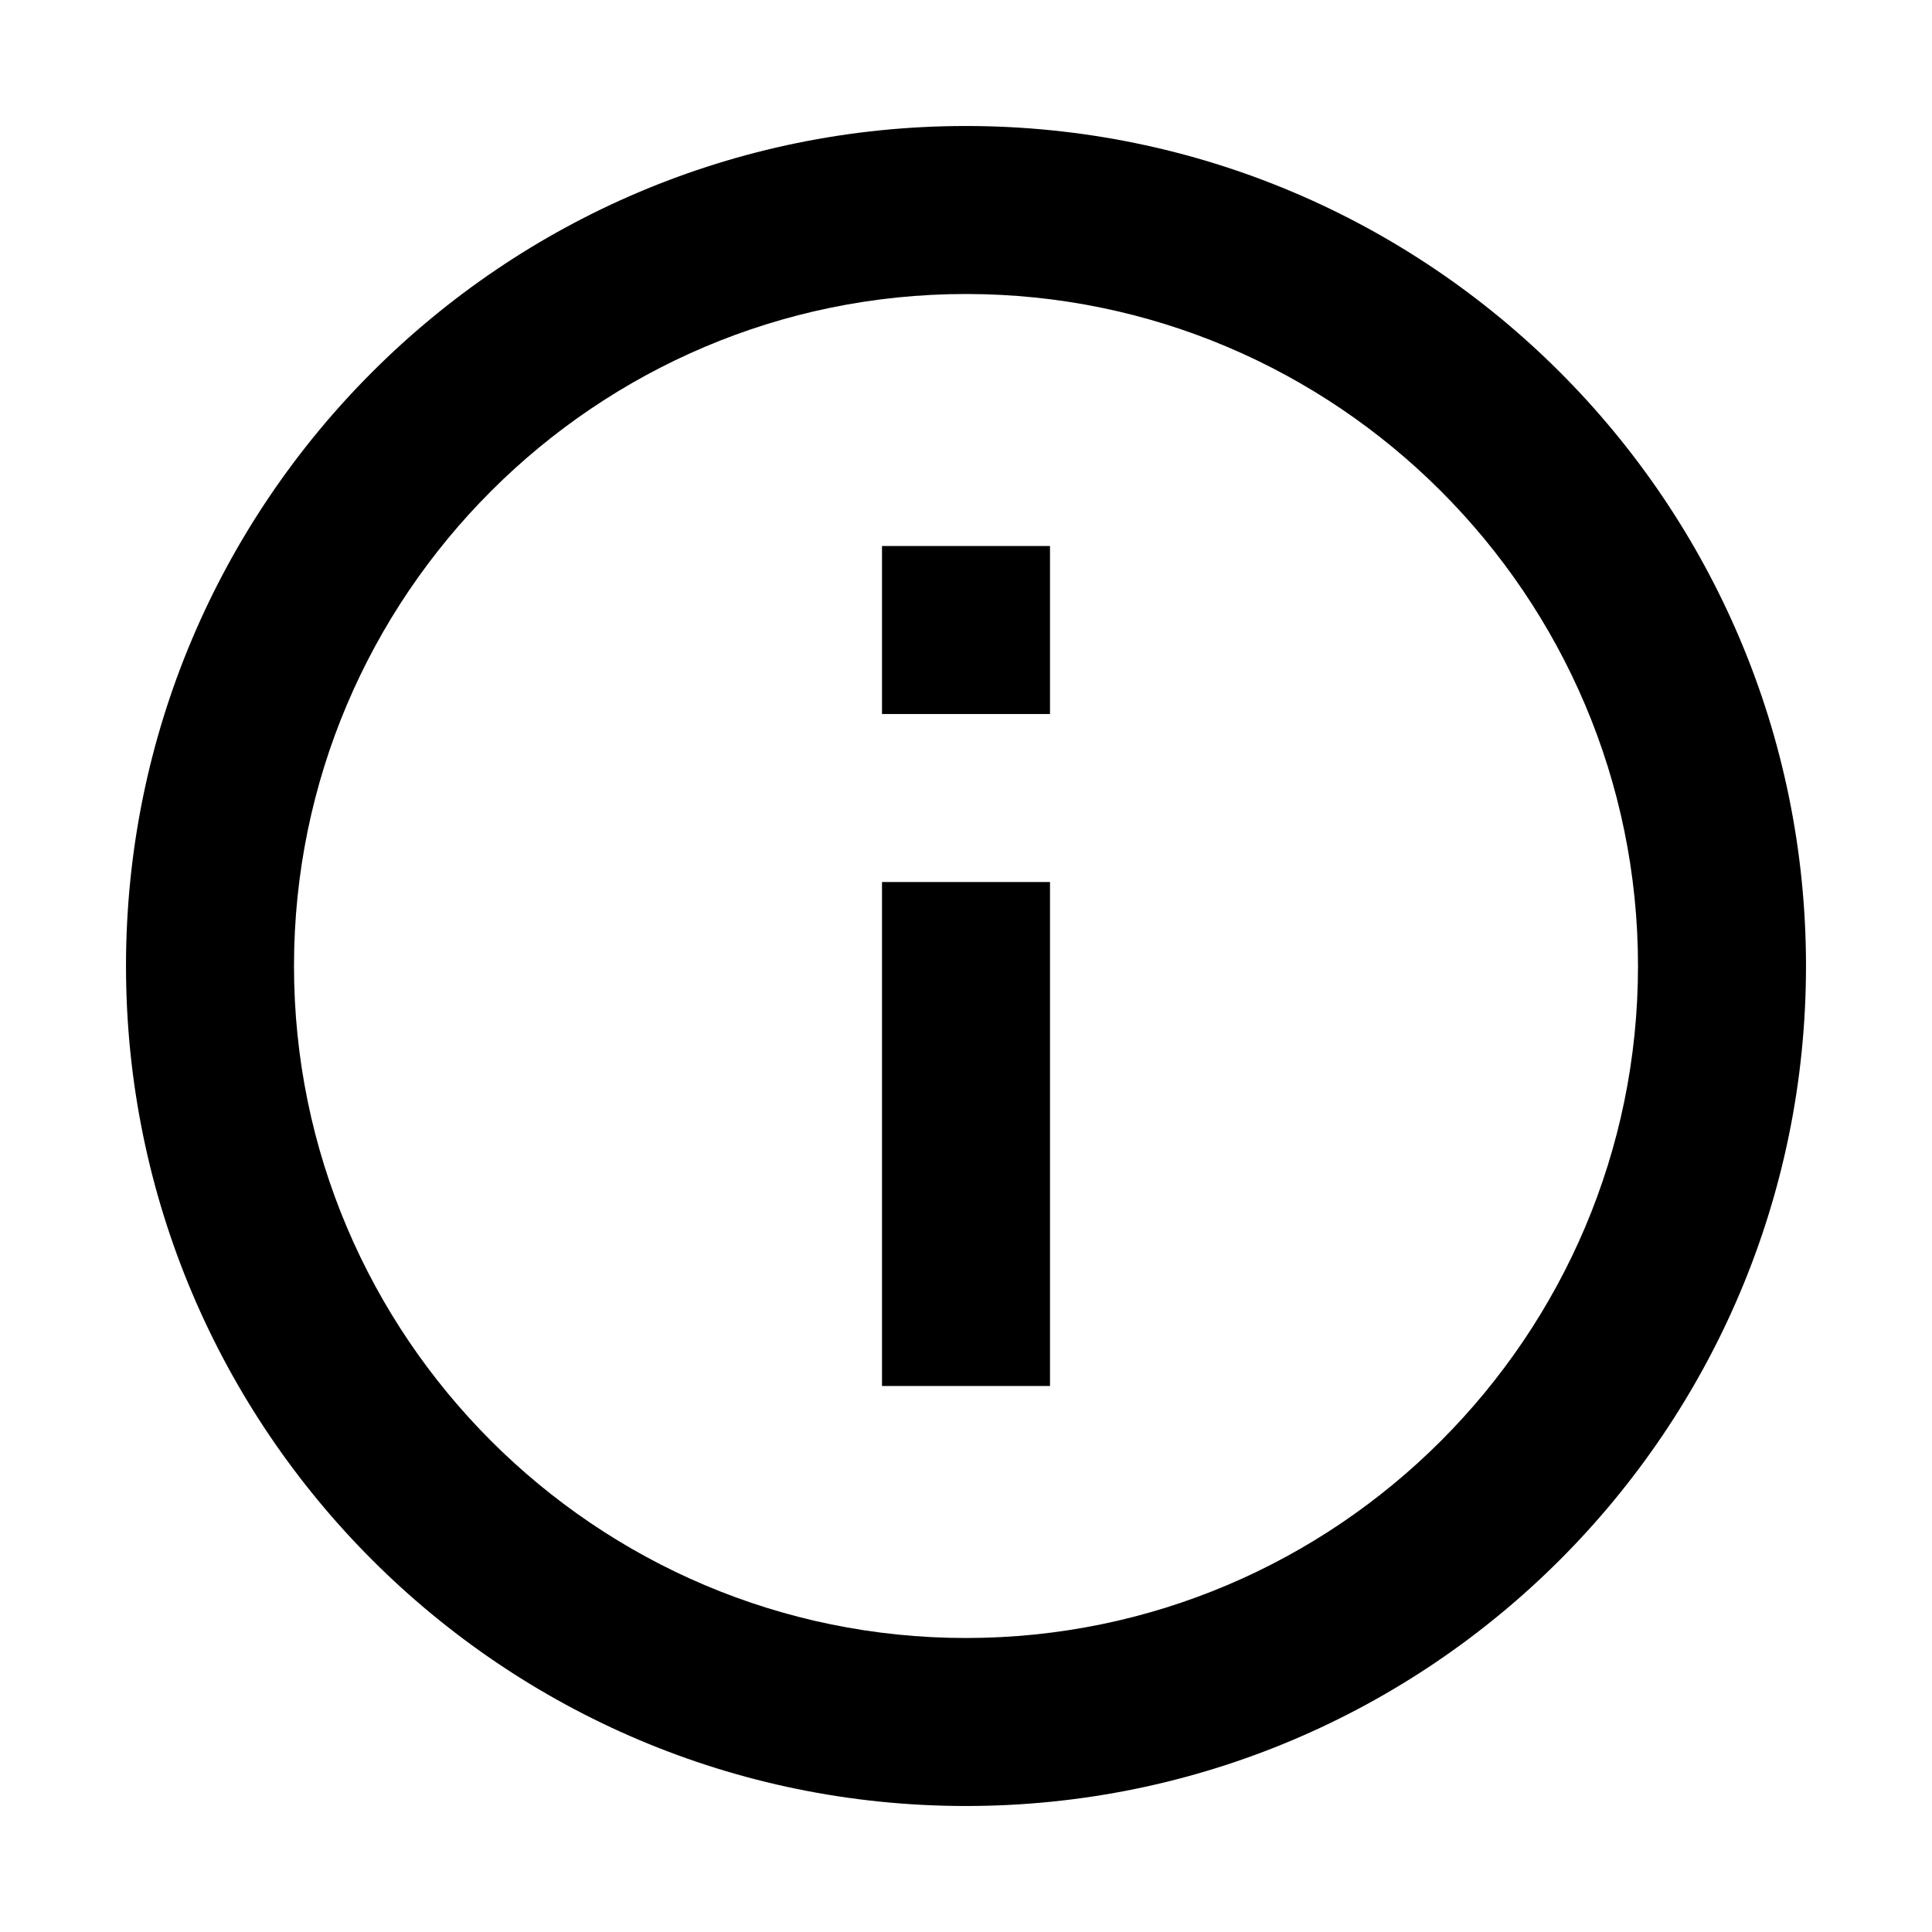 <svg width="23" height="23" fill="currentColor" viewBox="0 0 23 23">
  <path fill="#000" d="M10.5 6.5h2v2h-2v-2Zm0 4h2v6h-2v-6Zm1-9c-5.52 0-10 4.48-10 10s4.48 10 10 10 10-4.48 10-10-4.48-10-10-10Zm0 18c-4.41 0-8-3.59-8-8s3.59-8 8-8 8 3.59 8 8-3.59 8-8 8Z"/>
</svg>
